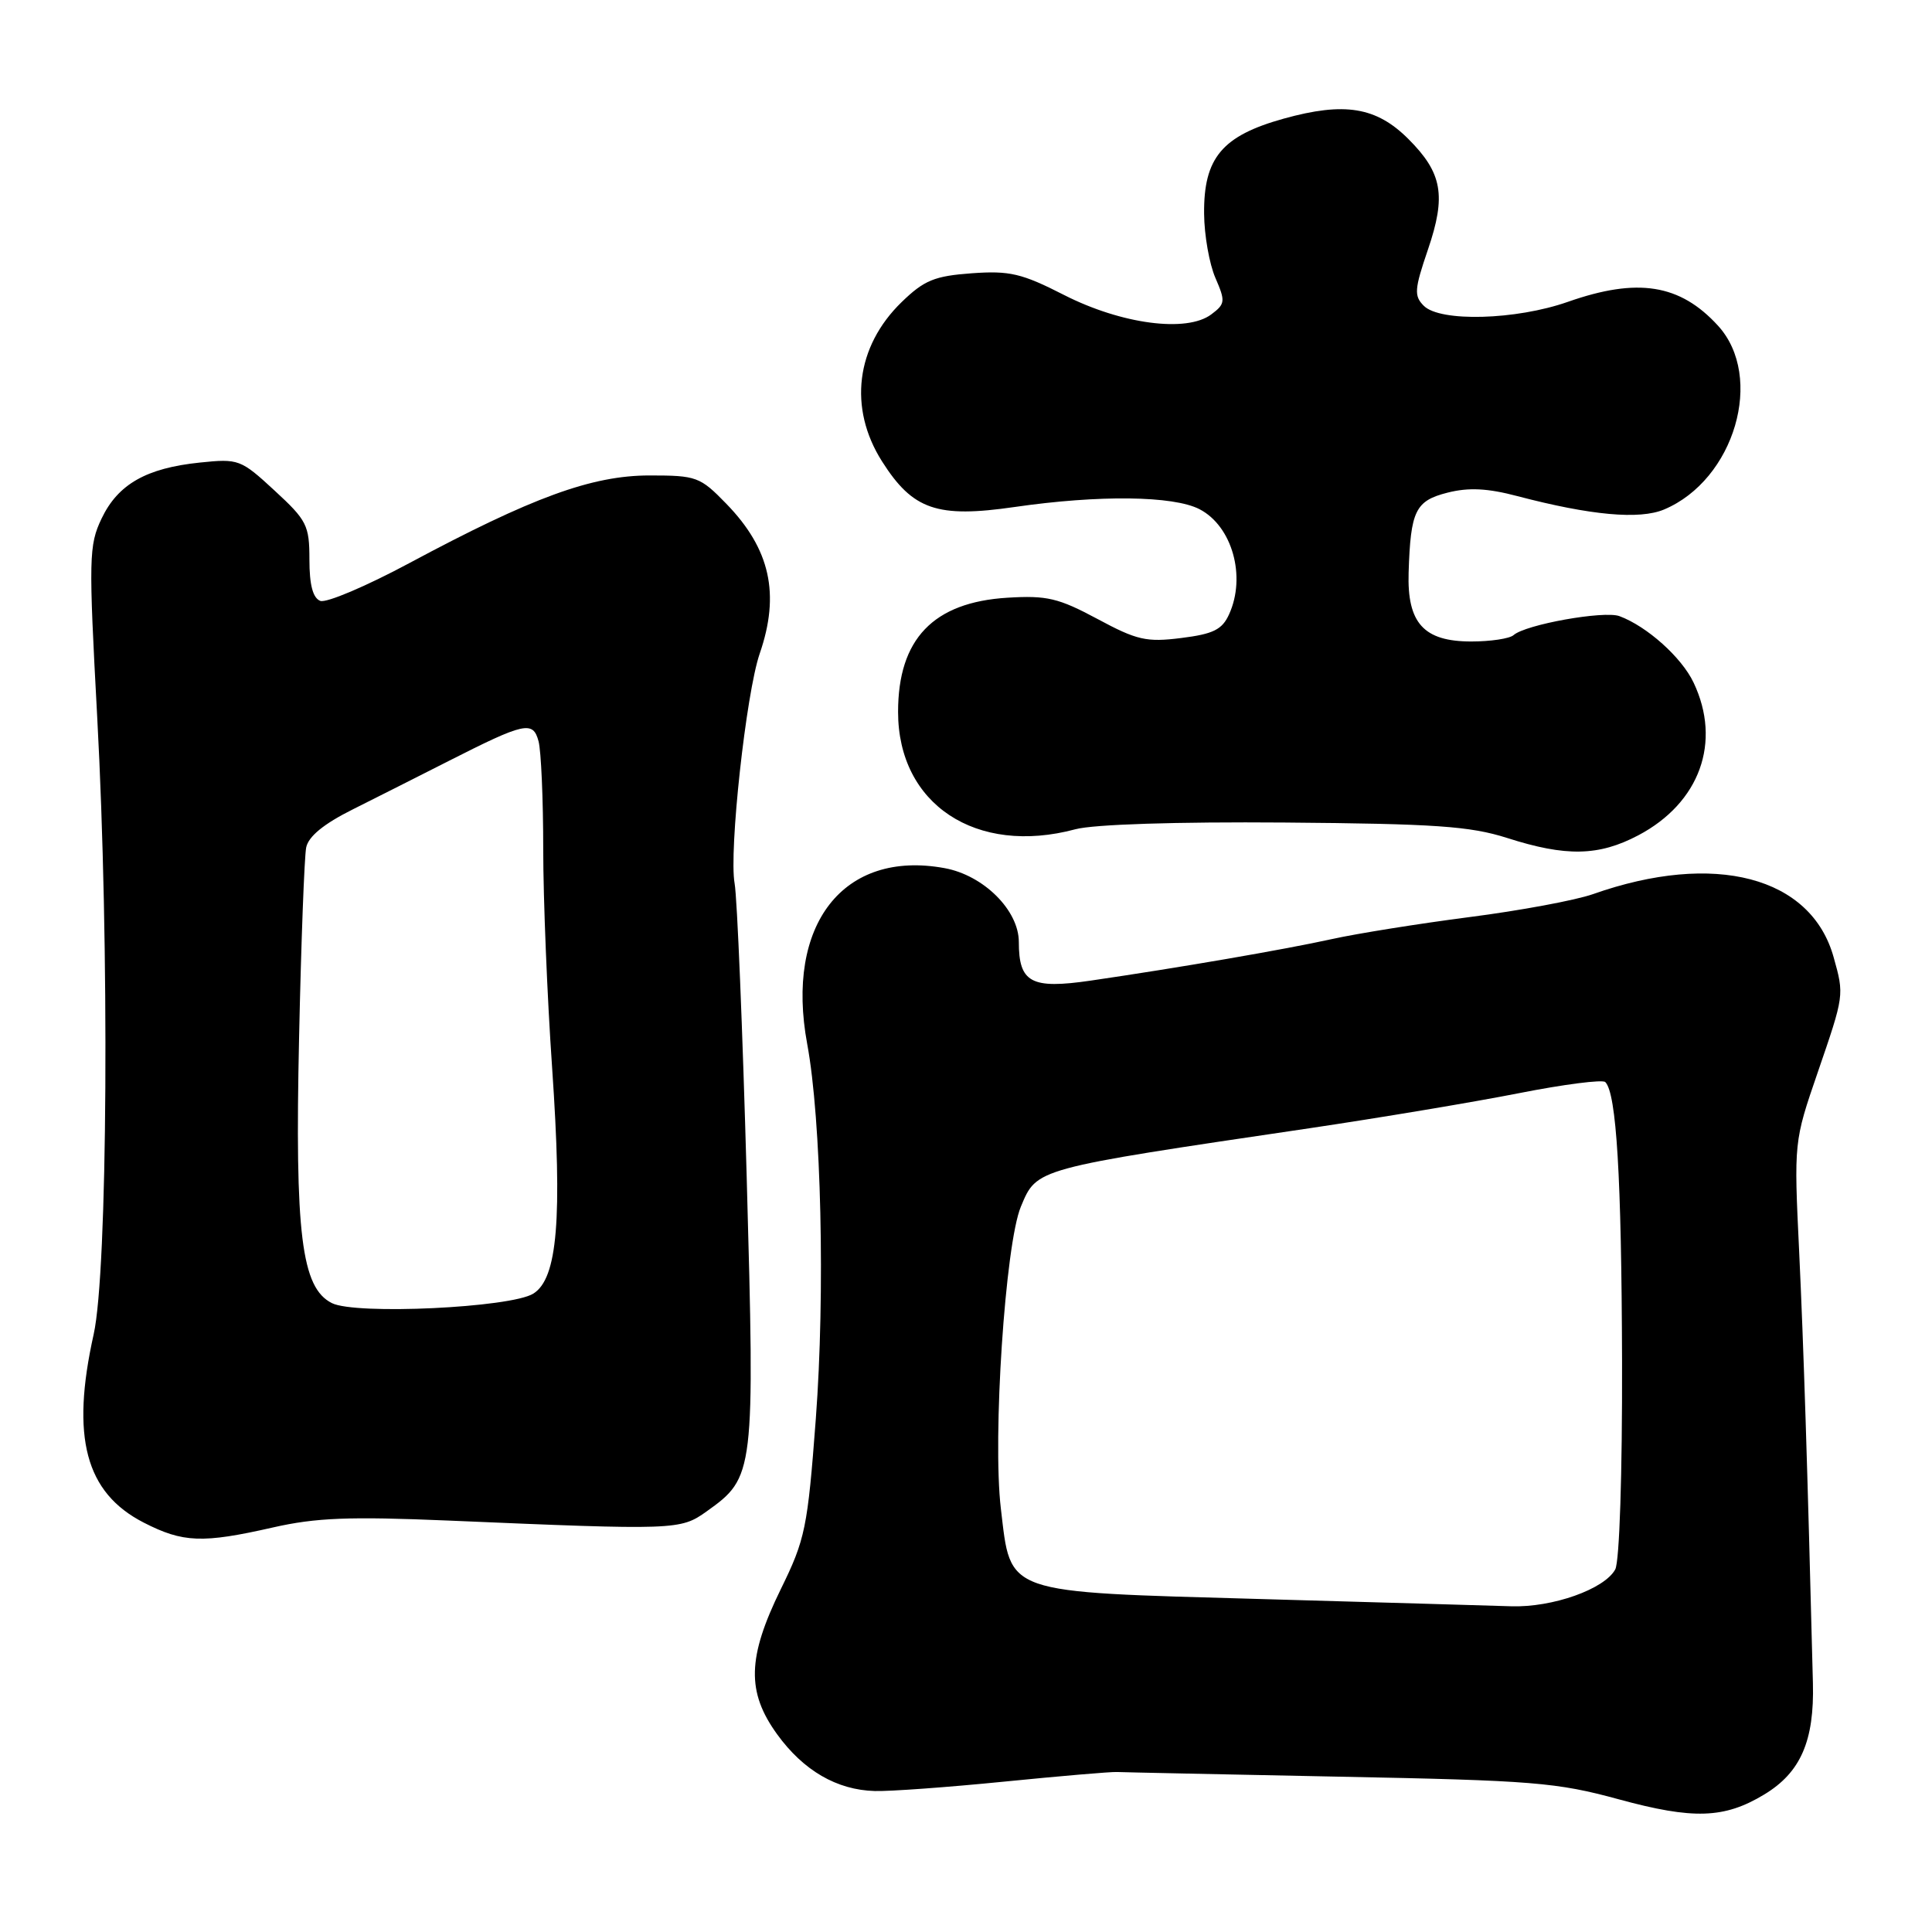<?xml version="1.0" encoding="UTF-8" standalone="no"?>
<!DOCTYPE svg PUBLIC "-//W3C//DTD SVG 1.1//EN" "http://www.w3.org/Graphics/SVG/1.1/DTD/svg11.dtd" >
<svg xmlns="http://www.w3.org/2000/svg" xmlns:xlink="http://www.w3.org/1999/xlink" version="1.1" viewBox="0 0 256 256">
 <g >
 <path fill="currentColor"
d=" M 233.77 237.78 C 238.59 234.87 240.42 230.69 240.22 223.00 C 239.49 194.01 238.99 178.43 238.40 165.89 C 237.70 151.30 237.70 151.28 240.85 142.12 C 244.38 131.84 244.38 131.89 242.97 126.85 C 240.00 116.15 227.19 112.79 211.07 118.48 C 208.77 119.29 201.41 120.66 194.70 121.52 C 187.99 122.39 179.80 123.70 176.50 124.43 C 170.15 125.83 156.15 128.24 144.50 129.94 C 136.63 131.09 135.00 130.21 135.00 124.82 C 135.00 120.62 130.33 115.97 125.15 115.03 C 111.75 112.58 104.02 122.50 106.96 138.34 C 108.82 148.34 109.35 171.37 108.10 188.00 C 107.01 202.48 106.70 203.97 103.46 210.57 C 99.02 219.64 98.91 224.19 102.98 229.81 C 106.46 234.61 110.88 237.18 115.91 237.32 C 117.89 237.38 125.58 236.82 133.00 236.08 C 140.43 235.34 147.18 234.76 148.00 234.80 C 148.82 234.84 162.10 235.11 177.50 235.42 C 203.14 235.92 206.26 236.17 214.50 238.42 C 224.37 241.11 228.48 240.98 233.77 237.78 Z  M 36.15 202.40 C 41.86 201.10 46.27 200.93 59.35 201.48 C 89.63 202.77 90.15 202.75 93.63 200.27 C 99.98 195.74 100.03 195.31 98.94 155.93 C 98.40 136.44 97.68 118.95 97.34 117.06 C 96.57 112.80 98.86 91.87 100.66 86.62 C 103.39 78.72 102.06 72.74 96.24 66.75 C 92.76 63.17 92.30 63.00 86.05 63.00 C 78.40 63.01 70.52 65.89 54.19 74.64 C 48.52 77.68 43.24 79.92 42.44 79.62 C 41.46 79.24 41.00 77.51 41.00 74.16 C 41.00 69.61 40.67 68.95 36.38 65.00 C 31.91 60.87 31.61 60.76 26.50 61.29 C 19.39 62.02 15.63 64.16 13.46 68.71 C 11.77 72.26 11.74 73.91 12.88 95.00 C 14.52 125.22 14.27 168.48 12.41 176.81 C 9.37 190.44 11.32 197.79 19.04 201.75 C 24.25 204.42 26.81 204.52 36.15 202.40 Z  M 217.09 110.68 C 225.23 106.38 228.15 98.33 224.41 90.45 C 222.83 87.11 218.23 82.99 214.58 81.64 C 212.53 80.89 202.14 82.75 200.55 84.16 C 200.03 84.62 197.51 85.00 194.95 85.00 C 188.65 85.00 186.44 82.57 186.65 75.85 C 186.91 67.67 187.54 66.36 191.80 65.28 C 194.60 64.57 197.10 64.69 201.07 65.74 C 210.78 68.29 217.24 68.88 220.50 67.51 C 229.84 63.58 233.84 49.94 227.64 43.15 C 222.60 37.64 216.99 36.75 207.74 40.00 C 200.87 42.41 190.83 42.69 188.66 40.52 C 187.35 39.21 187.41 38.34 189.21 33.07 C 191.65 25.92 191.12 22.92 186.62 18.42 C 182.37 14.17 178.16 13.48 170.10 15.72 C 161.94 17.99 159.48 20.92 159.55 28.32 C 159.57 31.17 160.25 35.00 161.05 36.83 C 162.39 39.92 162.36 40.27 160.50 41.66 C 157.25 44.10 148.61 42.96 141.02 39.10 C 135.38 36.22 133.78 35.85 128.76 36.21 C 123.83 36.57 122.46 37.13 119.48 40.02 C 113.40 45.91 112.39 54.07 116.87 61.13 C 120.95 67.56 124.16 68.67 134.44 67.18 C 145.63 65.56 155.48 65.68 158.94 67.47 C 163.27 69.71 165.15 76.38 162.86 81.40 C 161.94 83.43 160.77 84.01 156.52 84.54 C 151.91 85.12 150.65 84.83 145.41 82.01 C 140.26 79.25 138.72 78.88 133.50 79.20 C 123.67 79.80 119.00 84.67 119.00 94.33 C 119.00 106.57 129.34 113.41 142.50 109.88 C 144.92 109.23 155.88 108.88 170.19 108.99 C 190.17 109.15 194.78 109.47 199.69 111.03 C 207.51 113.54 211.84 113.45 217.09 110.68 Z  M 167.04 211.88 C 132.76 210.91 133.98 211.33 132.62 199.90 C 131.50 190.49 133.20 164.85 135.27 159.89 C 137.41 154.78 136.96 154.90 173.50 149.50 C 182.85 148.11 195.35 146.02 201.28 144.85 C 207.21 143.68 212.35 143.02 212.71 143.38 C 214.19 144.86 214.86 155.92 214.93 180.32 C 214.97 195.25 214.59 206.90 214.03 207.95 C 212.62 210.57 205.71 213.02 200.23 212.84 C 197.63 212.76 182.69 212.32 167.04 211.88 Z  M 43.98 172.67 C 39.94 170.65 39.06 163.52 39.63 137.50 C 39.90 124.85 40.33 113.51 40.57 112.30 C 40.87 110.83 42.89 109.17 46.76 107.24 C 49.91 105.66 55.65 102.77 59.50 100.81 C 69.53 95.72 70.63 95.48 71.36 98.22 C 71.70 99.47 71.98 105.90 71.98 112.50 C 71.98 119.10 72.51 132.15 73.16 141.50 C 74.53 161.49 73.88 169.41 70.67 171.41 C 67.69 173.28 47.12 174.25 43.98 172.67 Z "/>
</g>
</svg>
